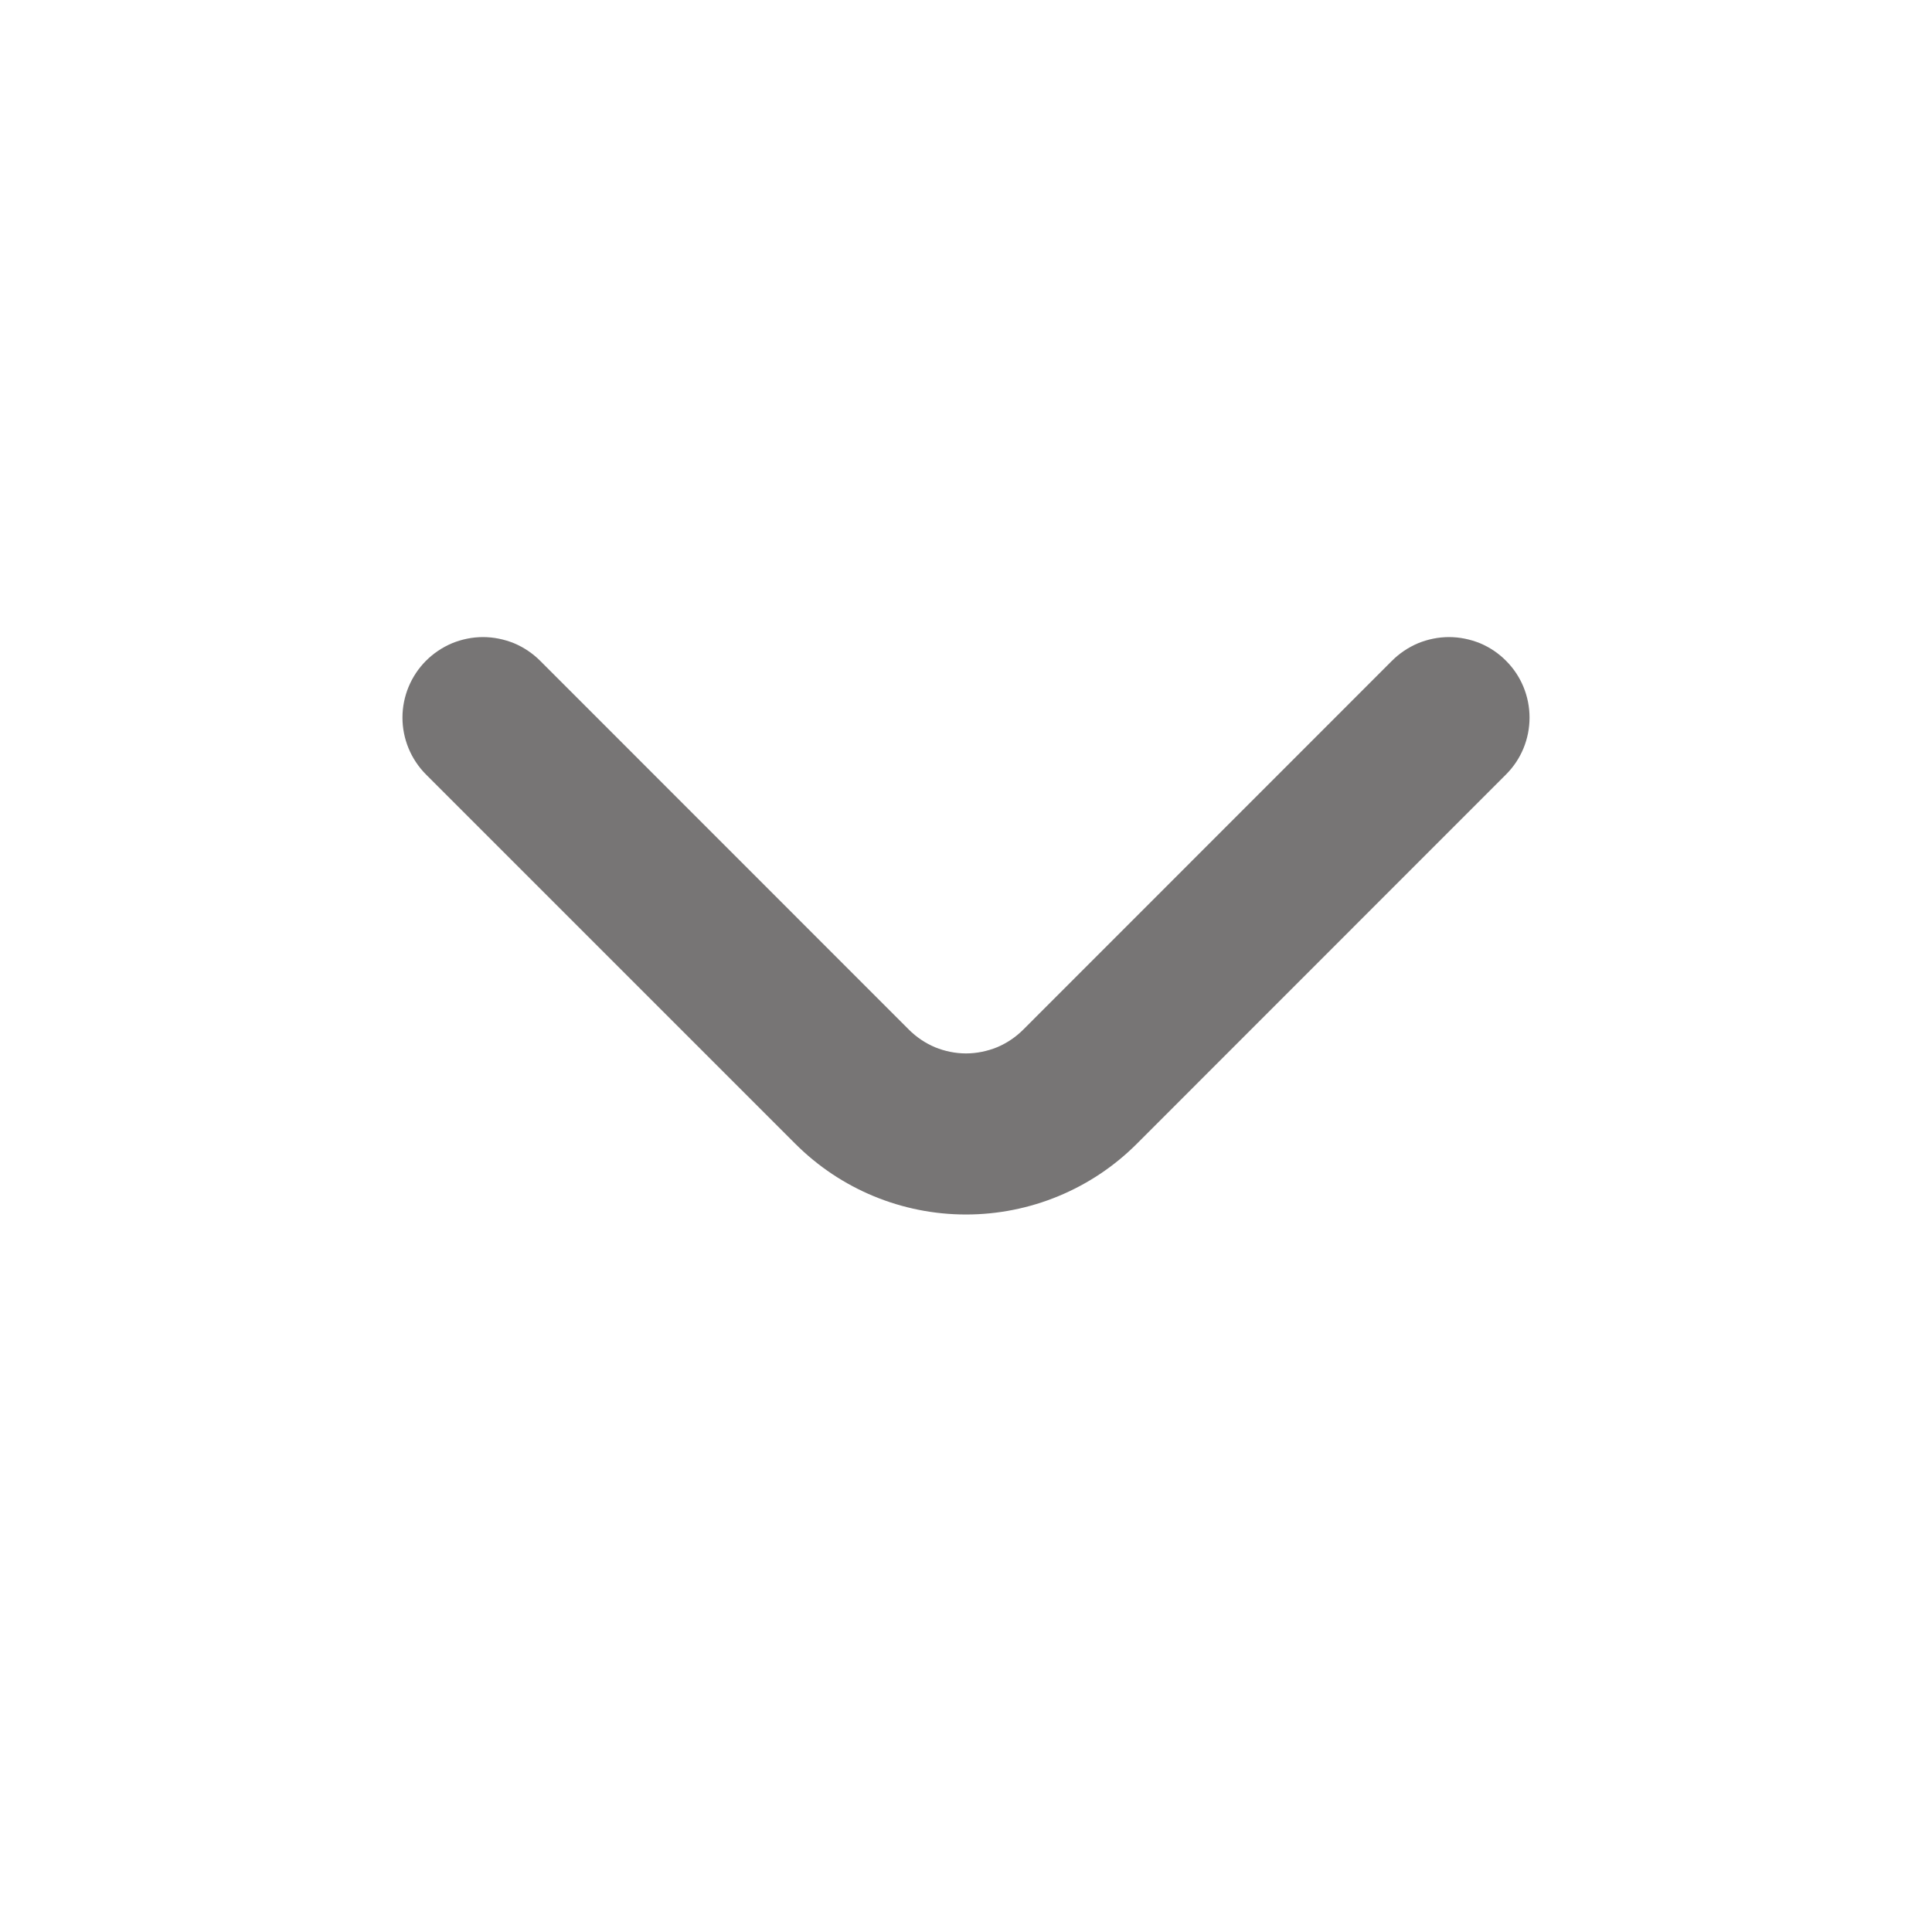 <svg width="16" height="16" viewBox="0 0 16 16" fill="none" xmlns="http://www.w3.org/2000/svg">
<path d="M12.473 5.473C12.412 5.411 12.338 5.361 12.257 5.327C12.175 5.294 12.088 5.276 12 5.276C11.912 5.276 11.825 5.294 11.744 5.327C11.663 5.361 11.589 5.411 11.527 5.473L8.474 8.527C8.412 8.589 8.338 8.639 8.257 8.673C8.175 8.706 8.088 8.724 8 8.724C7.912 8.724 7.825 8.706 7.744 8.673C7.663 8.639 7.589 8.589 7.527 8.527L4.474 5.473C4.412 5.411 4.338 5.361 4.257 5.327C4.175 5.294 4.088 5.276 4 5.276C3.912 5.276 3.825 5.294 3.744 5.327C3.663 5.361 3.589 5.411 3.527 5.473C3.403 5.598 3.333 5.767 3.333 5.943C3.333 6.119 3.403 6.288 3.527 6.413L6.587 9.473C6.962 9.848 7.47 10.058 8 10.058C8.53 10.058 9.039 9.848 9.414 9.473L12.473 6.413C12.598 6.288 12.667 6.119 12.667 5.943C12.667 5.767 12.598 5.598 12.473 5.473Z" fill="#777575"/>
</svg>
